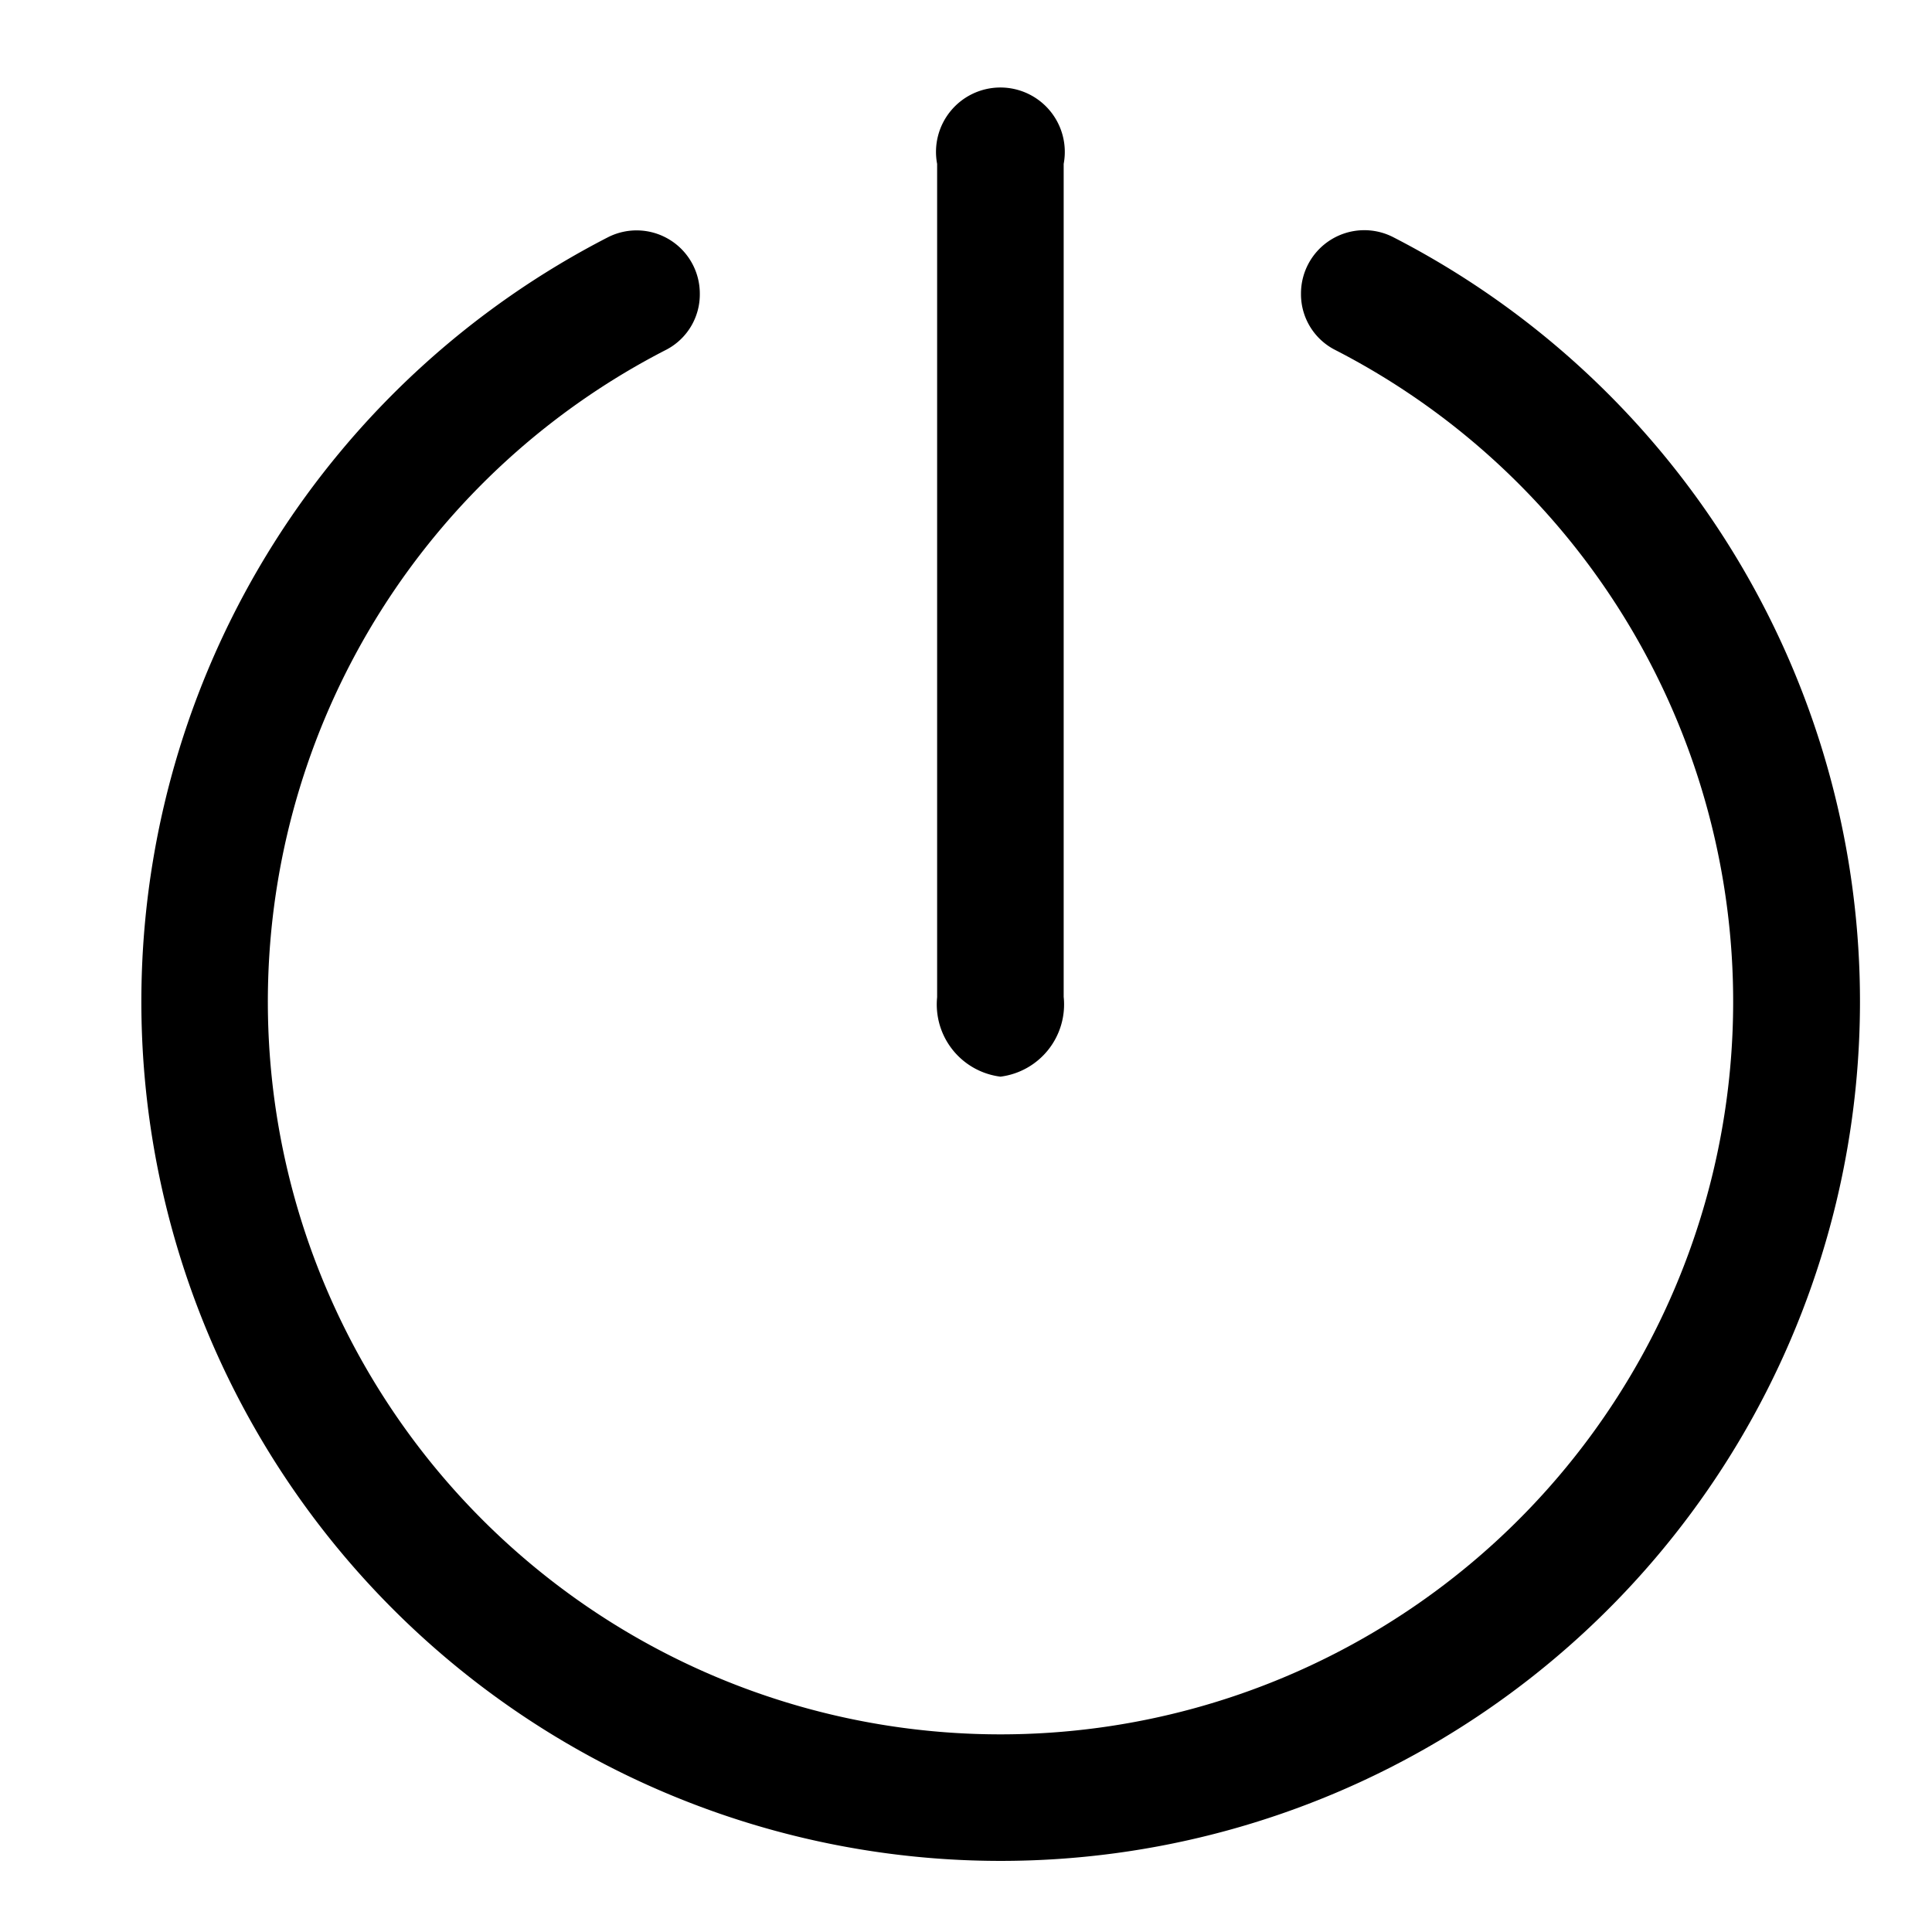 <svg xmlns="http://www.w3.org/2000/svg" width="18" height="18" viewBox="0 0 18 18"><defs><style>.a{fill:none;}</style></defs><g transform="translate(-1533 -2521)"><rect class="a" width="18" height="18" transform="translate(1533 2521)"/><g transform="translate(1397.509 2397.587)"><path class="b" d="M484.96,133.444a.678.678,0,0,1-.59-.74V124.94a.6.6,0,1,1,1.179,0V132.7A.678.678,0,0,1,484.96,133.444Z" transform="translate(-340.148 0)"/><path class="b" d="M147.612,188.4a.582.582,0,0,0,.312.519,6.826,6.826,0,1,1-6.223,0,.581.581,0,0,0,.31-.519.589.589,0,0,0-.851-.53,8.006,8.006,0,1,0,7.308,0A.59.59,0,0,0,147.612,188.4Z" transform="translate(0 -62.249)"/></g></g></svg>